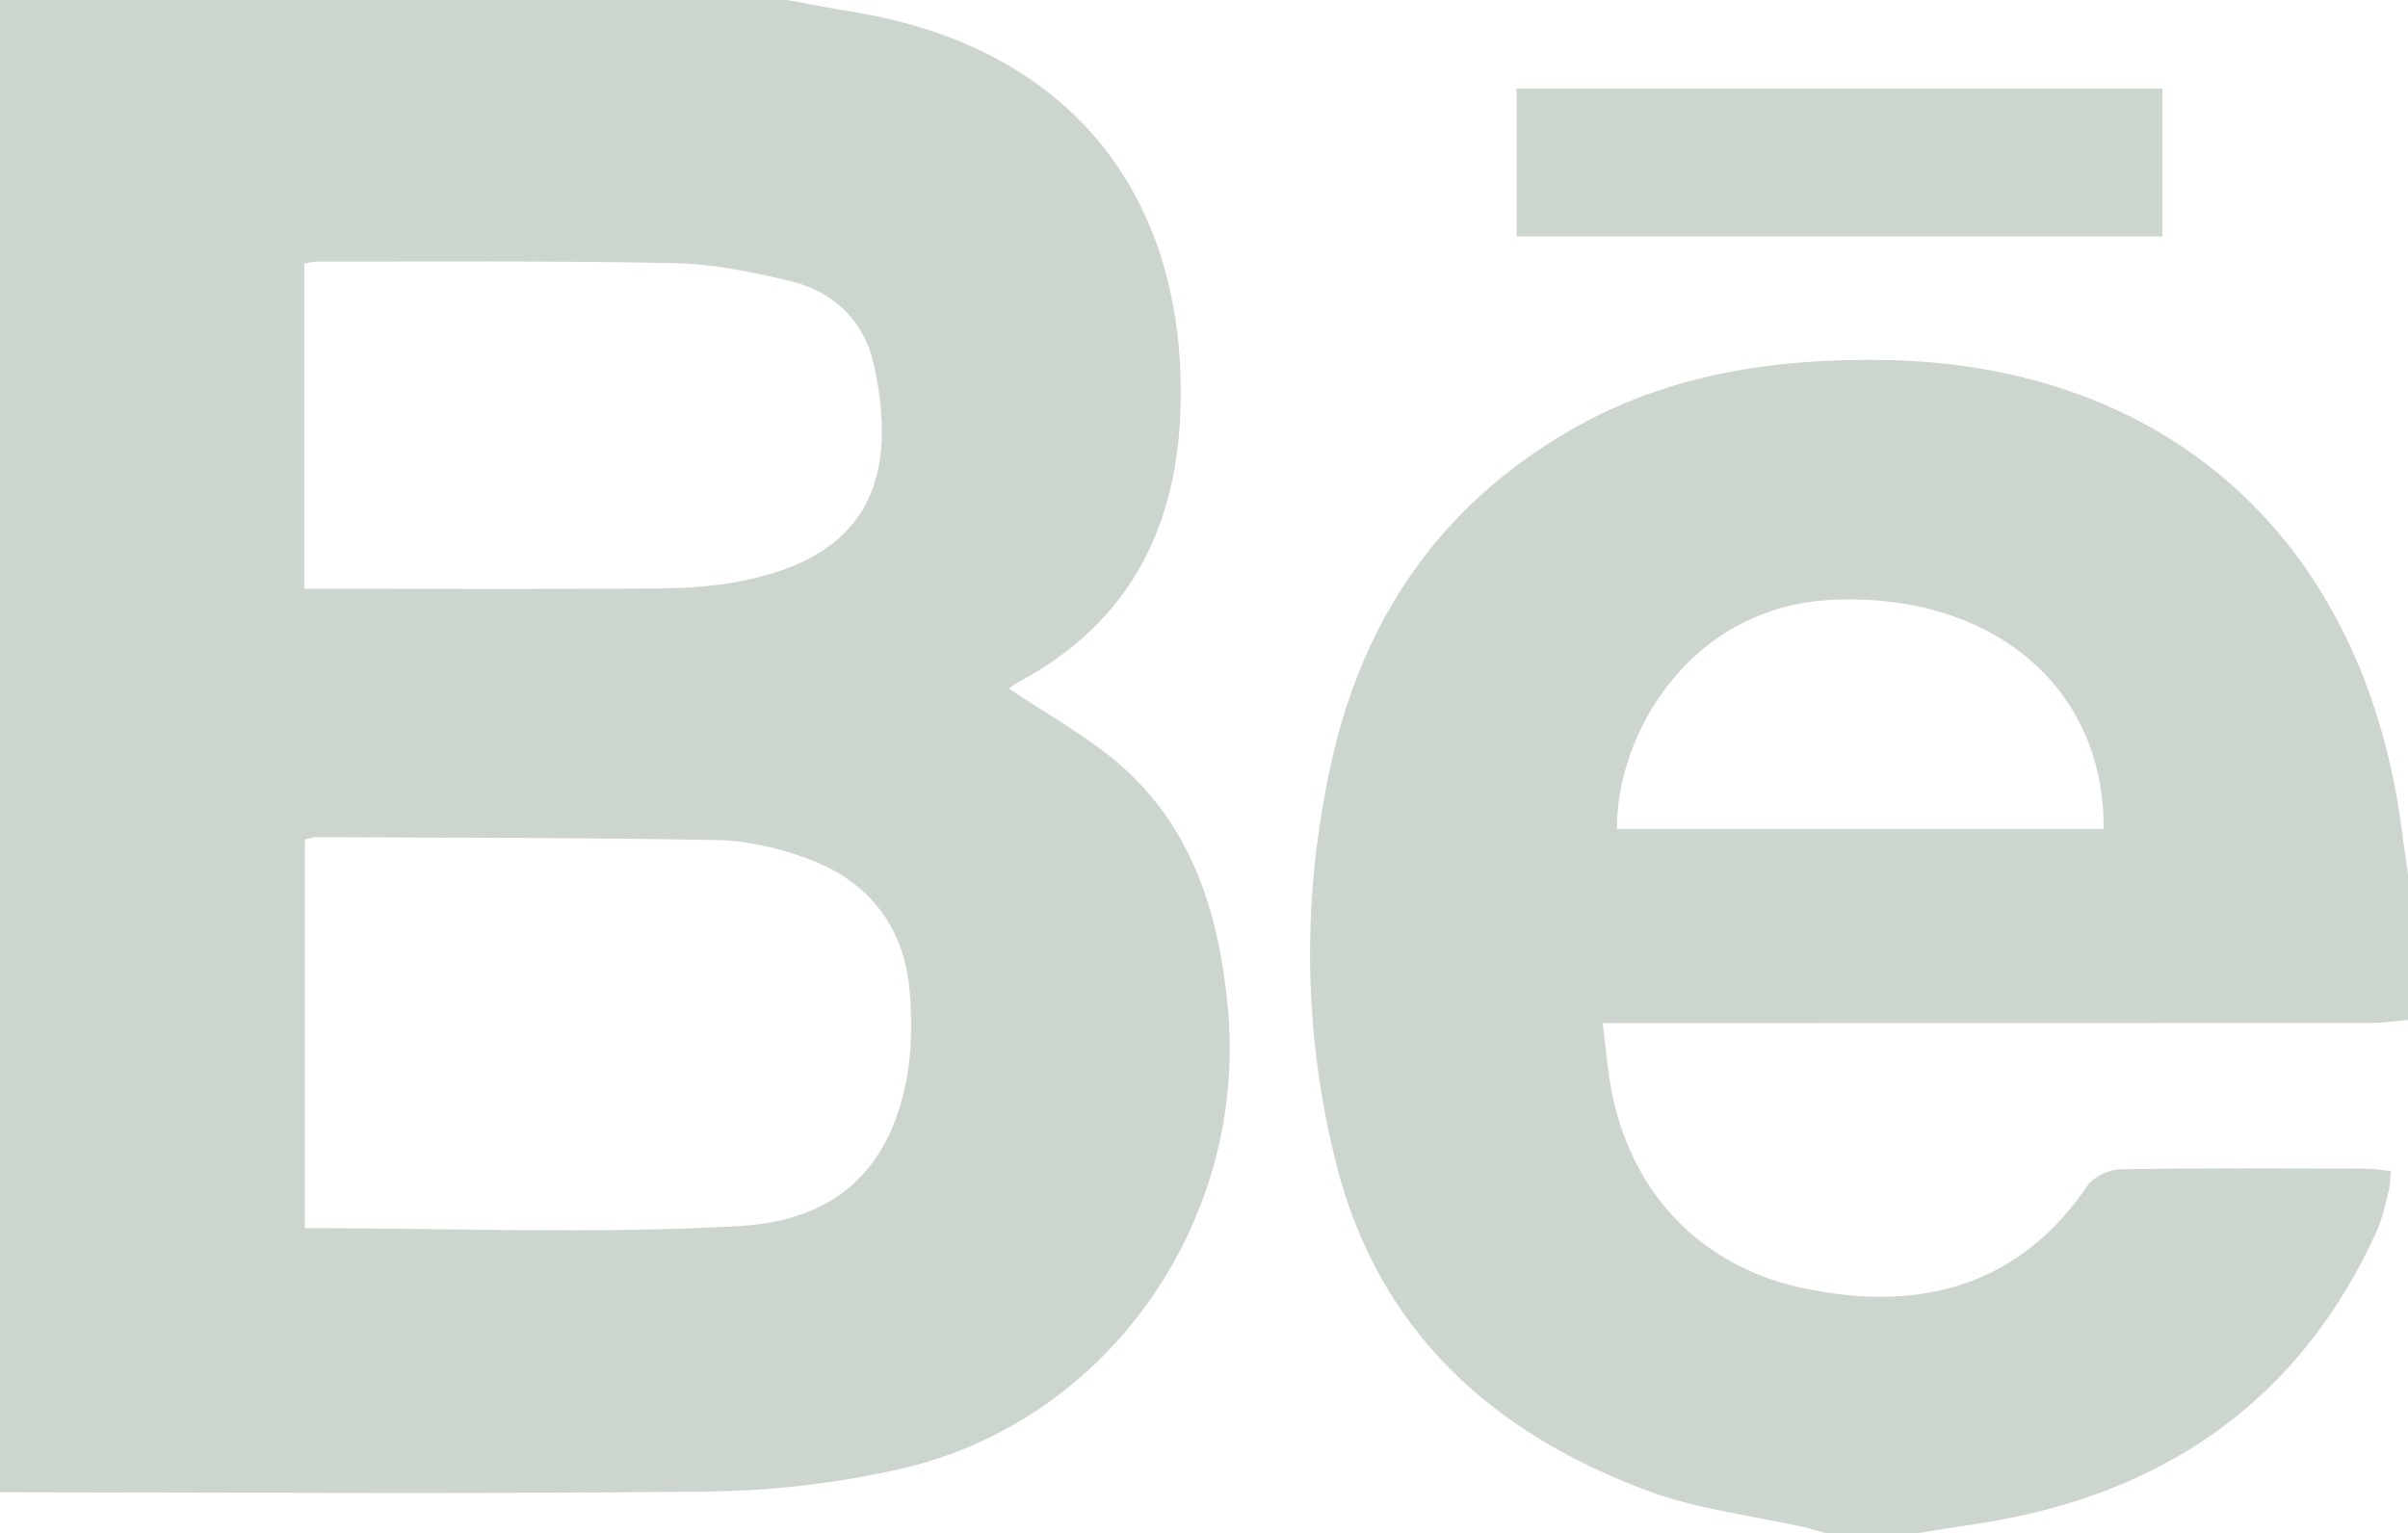 <?xml version="1.0" encoding="utf-8"?>
<!-- Generator: Adobe Illustrator 16.0.0, SVG Export Plug-In . SVG Version: 6.00 Build 0)  -->
<!DOCTYPE svg PUBLIC "-//W3C//DTD SVG 1.1//EN" "http://www.w3.org/Graphics/SVG/1.1/DTD/svg11.dtd">
<svg version="1.1" id="Layer_1" xmlns="http://www.w3.org/2000/svg" xmlns:xlink="http://www.w3.org/1999/xlink" x="0px" y="0px"
	 width="34.488px" height="21.963px" viewBox="0 0 34.488 21.963" enable-background="new 0 0 34.488 21.963" xml:space="preserve">
<g id="Layer_1_1_" display="none">
</g>
<g>
	<g>
		<g id="Layer_3">
			<g>
				<path fill="#CDD6CE" d="M0,21.378C0,14.261,0,7.144,0,0c3.758,0,7.516,0,11.272,0c0.31,0.056,0.621,0.117,0.933,0.168
					c3.04,0.491,4.762,2.538,4.705,5.604c-0.033,1.762-0.724,3.146-2.325,4c-0.062,0.034-0.12,0.082-0.135,0.092
					c0.547,0.371,1.128,0.685,1.612,1.11c1.024,0.907,1.397,2.125,1.523,3.458c0.29,3.047-1.704,5.926-4.677,6.609
					c-0.9,0.207-1.843,0.316-2.766,0.327C6.762,21.405,3.38,21.38,0,21.378z M4.365,17.594c2.092,0,4.167,0.089,6.229-0.03
					c1.42-0.082,2.153-0.852,2.39-2.104c0.077-0.403,0.077-0.832,0.046-1.242c-0.076-0.952-0.598-1.608-1.489-1.926
					c-0.398-0.144-0.836-0.248-1.257-0.257c-1.92-0.036-3.84-0.033-5.76-0.042c-0.051,0-0.103,0.021-0.158,0.034
					C4.365,13.901,4.365,15.761,4.365,17.594z M4.359,8.435c0.162,0,0.297,0,0.434,0c1.529,0,3.059,0.007,4.587-0.004
					c0.39-0.002,0.781-0.024,1.161-0.093c1.644-0.296,2.396-1.208,1.974-3.119c-0.143-0.63-0.582-1.049-1.214-1.197
					C10.764,3.896,10.211,3.78,9.66,3.77C7.953,3.734,6.242,3.75,4.531,3.748c-0.052,0-0.104,0.016-0.172,0.027
					C4.359,5.317,4.359,6.843,4.359,8.435z"/>
				<path fill="#CDD6CE" d="M34.488,12.526c0,0.695,0,1.392,0,2.086c-0.18,0.016-0.359,0.043-0.538,0.043
					c-3.489,0.002-6.979,0.002-10.47,0.002c-0.162,0-0.322,0-0.525,0c0.037,0.308,0.06,0.554,0.096,0.797
					c0.238,1.562,1.253,2.667,2.742,2.993c1.81,0.394,3.185-0.104,4.105-1.462c0.086-0.127,0.305-0.23,0.463-0.233
					c1.182-0.021,2.363-0.012,3.546-0.009c0.104,0,0.208,0.021,0.335,0.033c-0.012,0.111-0.007,0.195-0.026,0.272
					c-0.054,0.201-0.094,0.41-0.179,0.599c-1.004,2.201-2.71,3.537-5.061,4.06c-0.496,0.11-1.002,0.171-1.504,0.255
					c-0.445,0-0.891,0-1.336,0c-0.091-0.025-0.179-0.056-0.269-0.077c-0.757-0.171-1.543-0.258-2.264-0.526
					c-2.248-0.834-3.875-2.308-4.474-4.719c-0.471-1.894-0.482-3.803-0.065-5.702c0.453-2.066,1.557-3.69,3.411-4.766
					c1.404-0.815,2.937-1.042,4.533-1.014c3.806,0.068,6.517,2.299,7.272,6.019C34.374,11.623,34.42,12.077,34.488,12.526z
					 M30.128,11.877c0.018-2.041-1.603-3.377-3.86-3.285c-2.058,0.083-3.12,1.924-3.11,3.285
					C25.471,11.877,27.784,11.877,30.128,11.877z"/>
				<path fill="#CDD6CE" d="M30.971,1.268c0,0.718,0,1.408,0,2.12c-3.093,0-6.16,0-9.25,0c0-0.712,0-1.402,0-2.12
					C24.797,1.268,27.865,1.268,30.971,1.268z"/>
			</g>
		</g>
		<g id="struttura">
		</g>
	</g>
</g>
</svg>
